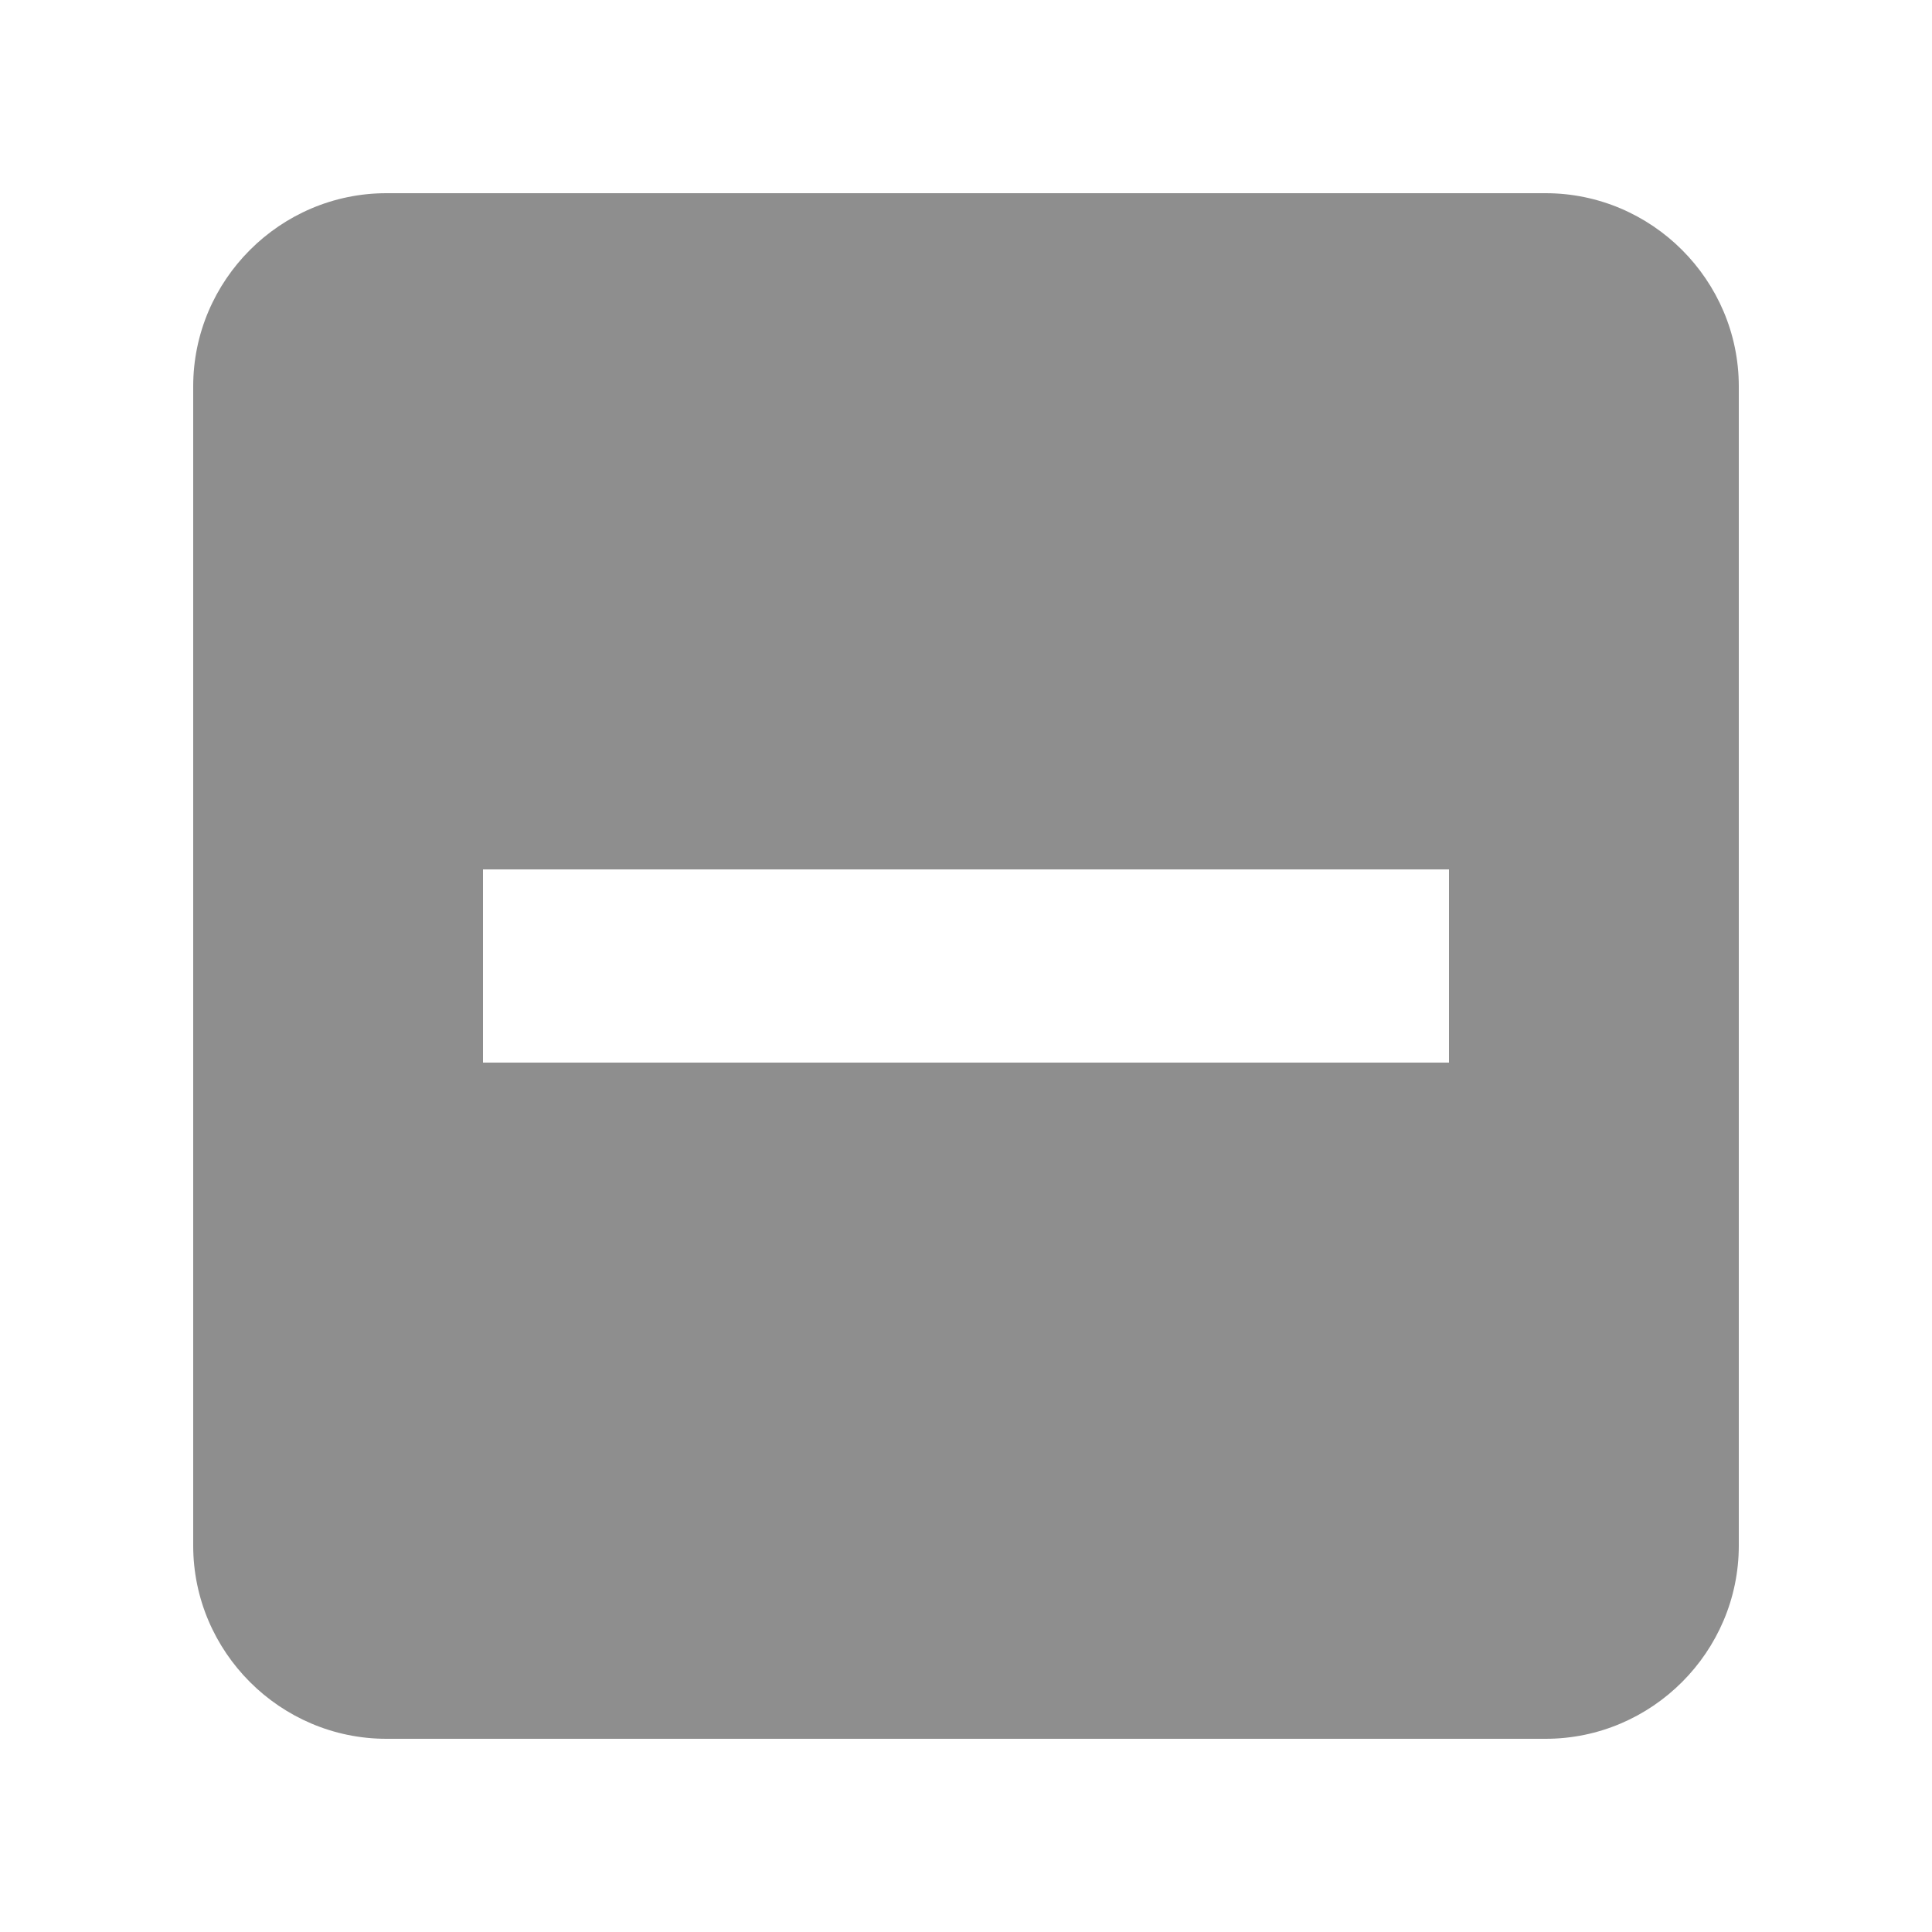 <svg fill="none" height="20" viewBox="0 0 20 20" width="20"
  xmlns="http://www.w3.org/2000/svg">
  <path d="m16 2h-12c-1.1 0-2 .9-2 2v12c0 1.1.9 2 2 2h12c1.1 0 2-.9 2-2v-12c0-1.1-.9-2-2-2zm-1 9h-10v-2h10z" fill="#8e8e8e"/>
</svg> 